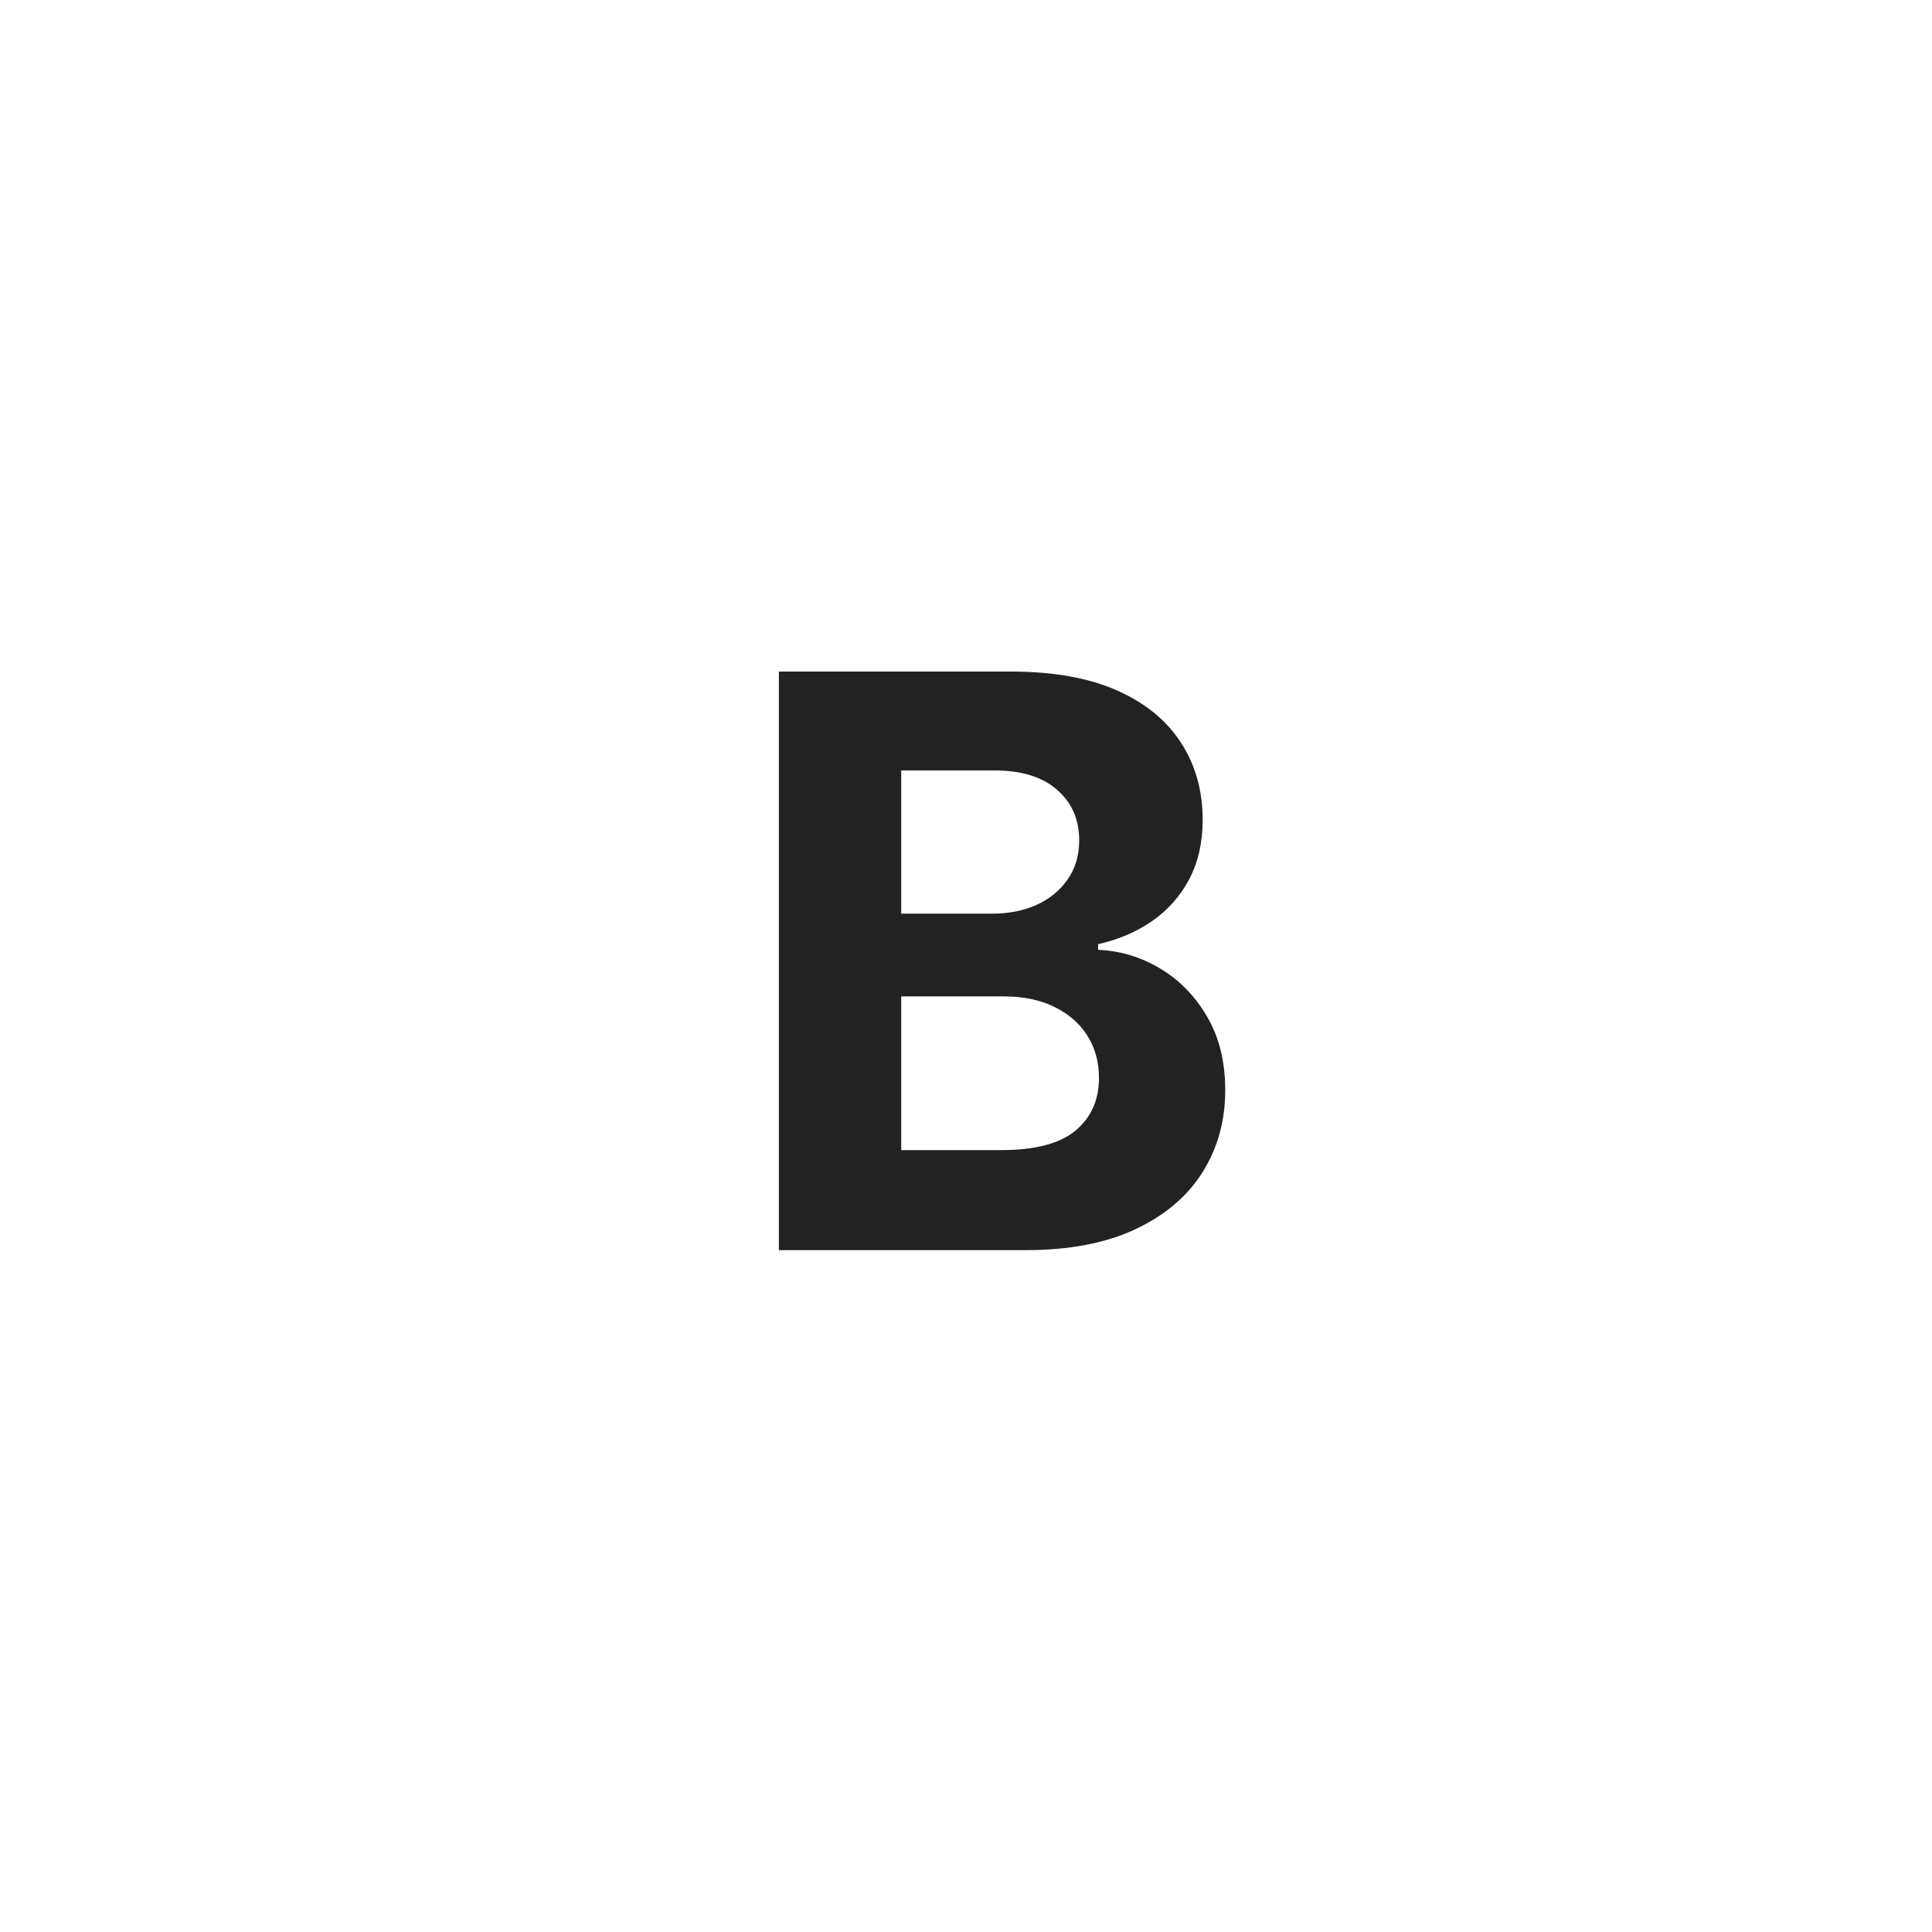 <svg width="34" height="34" viewBox="0 0 34 34" fill="none" xmlns="http://www.w3.org/2000/svg">
<path d="M13.707 22V11.818H17.784C18.533 11.818 19.158 11.929 19.658 12.151C20.159 12.373 20.535 12.682 20.787 13.076C21.039 13.467 21.165 13.918 21.165 14.428C21.165 14.826 21.085 15.176 20.926 15.477C20.767 15.776 20.548 16.021 20.27 16.213C19.995 16.402 19.68 16.536 19.325 16.616V16.715C19.713 16.732 20.076 16.841 20.414 17.043C20.755 17.245 21.032 17.529 21.244 17.893C21.456 18.255 21.562 18.686 21.562 19.186C21.562 19.726 21.428 20.209 21.16 20.633C20.895 21.054 20.502 21.387 19.981 21.632C19.461 21.877 18.82 22 18.057 22H13.707ZM15.86 20.24H17.615C18.215 20.24 18.652 20.126 18.927 19.897C19.203 19.665 19.34 19.357 19.34 18.972C19.34 18.691 19.272 18.442 19.136 18.227C19 18.011 18.806 17.842 18.555 17.72C18.306 17.597 18.009 17.535 17.665 17.535H15.86V20.24ZM15.86 16.079H17.456C17.751 16.079 18.013 16.027 18.241 15.925C18.473 15.819 18.656 15.669 18.788 15.477C18.924 15.285 18.992 15.055 18.992 14.786C18.992 14.418 18.861 14.122 18.599 13.896C18.341 13.671 17.973 13.558 17.496 13.558H15.86V16.079Z" fill="#222222"/>
</svg>
